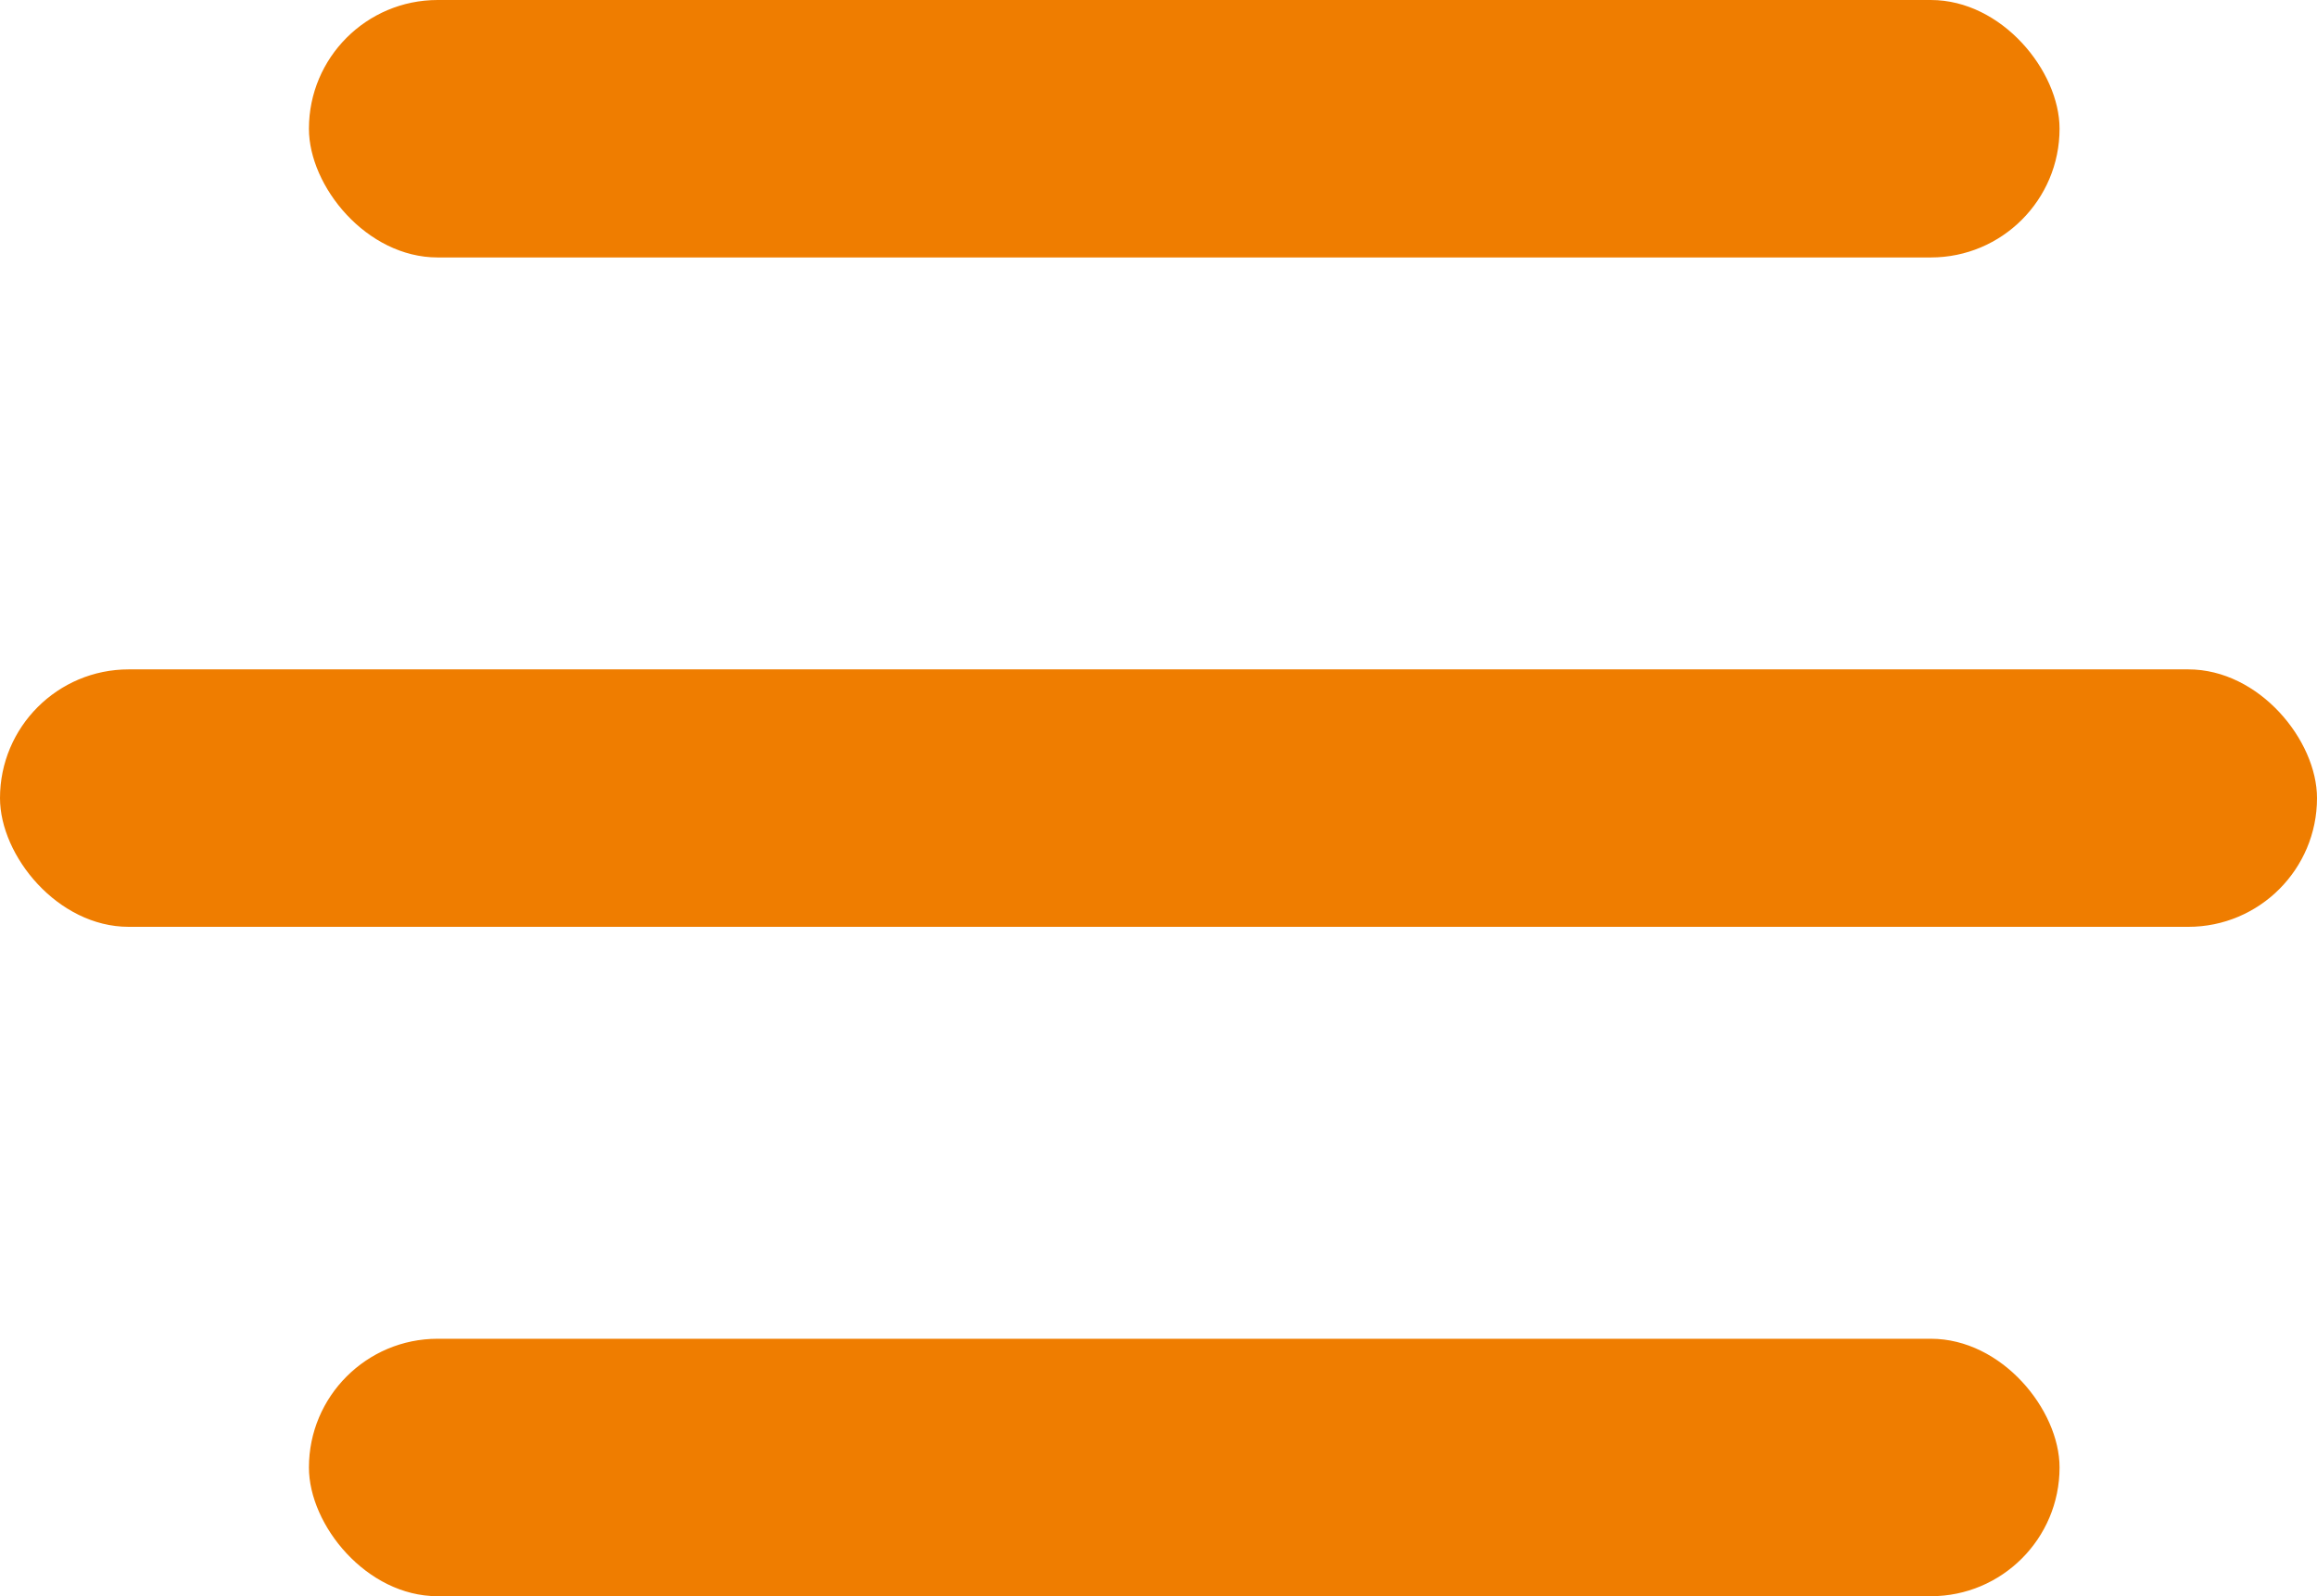 <svg xmlns="http://www.w3.org/2000/svg" width="45" height="31" viewBox="0 0 45 31">
  <g id="Grupo_233" data-name="Grupo 233" transform="translate(-346 -48)">
    <rect id="Retângulo_65" data-name="Retângulo 65" width="34" height="5" rx="2.5" transform="translate(352 74)" fill="#ef7d00"/>
    <rect id="Retângulo_64" data-name="Retângulo 64" width="45" height="5" rx="2.5" transform="translate(346 61)" fill="#ef7d00"/>
    <rect id="Retângulo_63" data-name="Retângulo 63" width="34" height="5" rx="2.5" transform="translate(352 48)" fill="#ef7d00"/>
  </g>
</svg>
